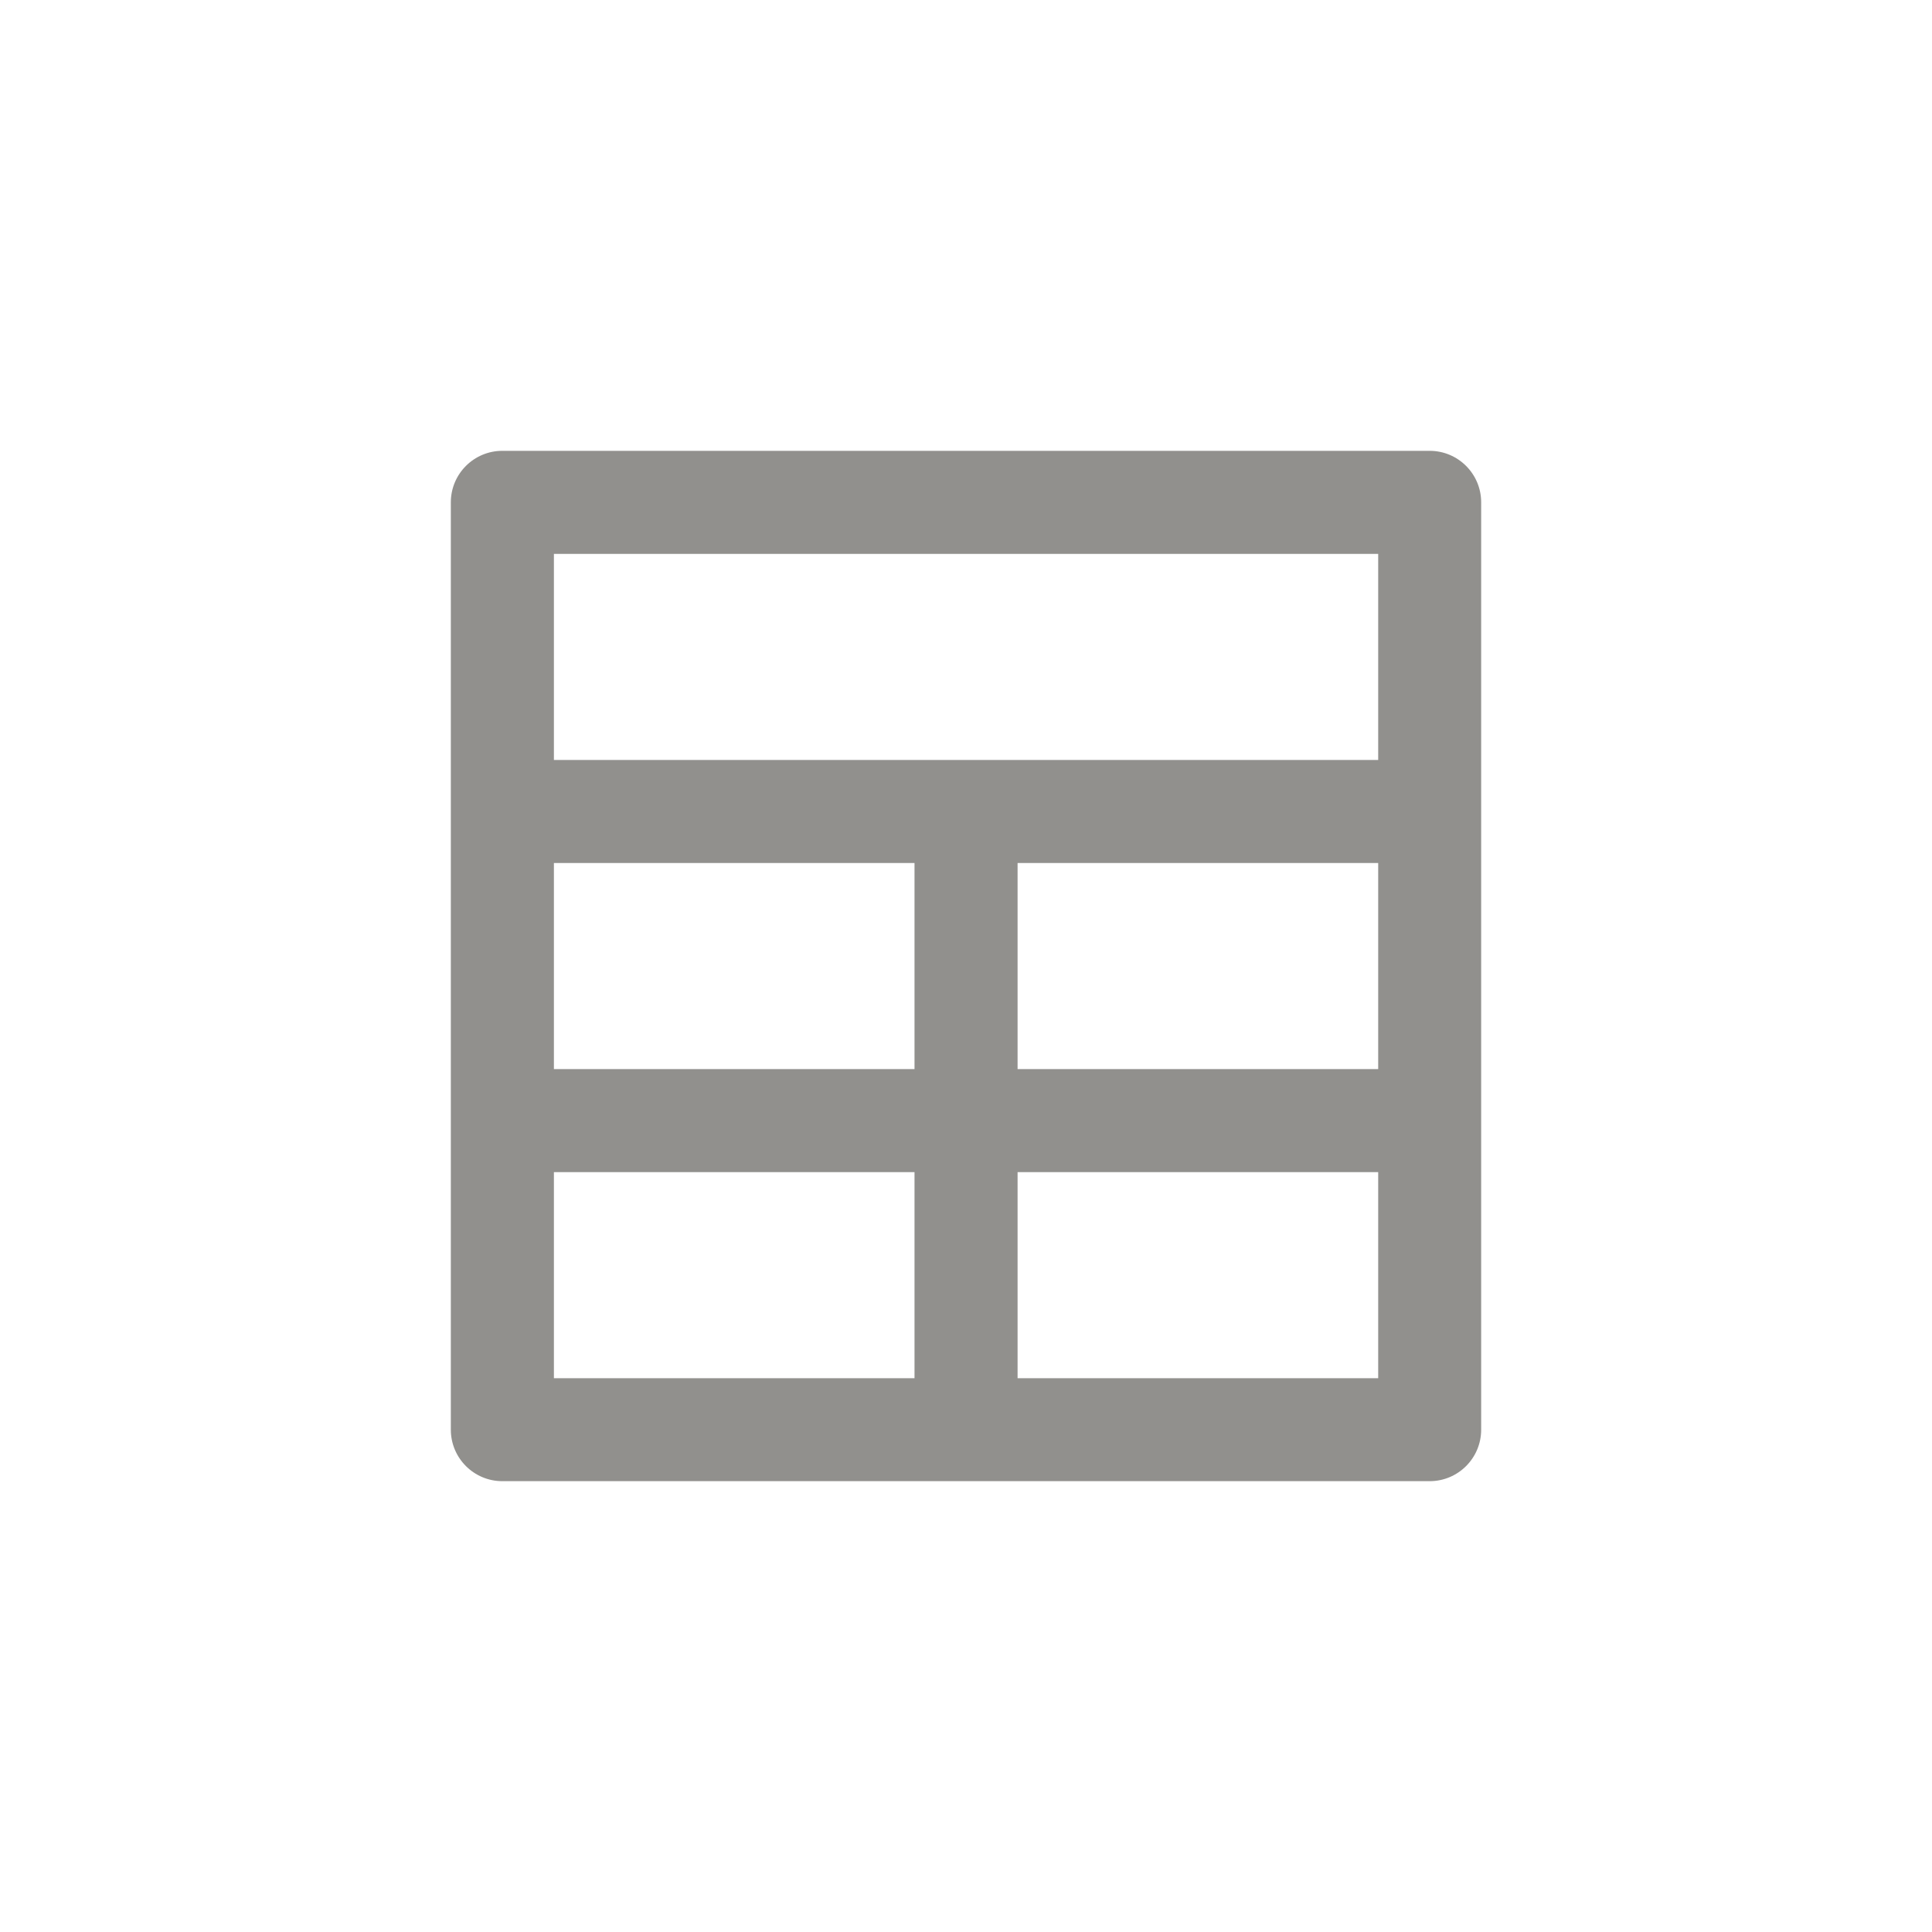 <!-- Generated by IcoMoon.io -->
<svg version="1.1" xmlns="http://www.w3.org/2000/svg" width="40" height="40" viewBox="0 0 40 40">
<title>ul-grid</title>
<path fill="#91908d" d="M29.6 9.334h-19.2c-0.589 0-1.066 0.478-1.066 1.066v0 19.2c0 0.589 0.478 1.066 1.066 1.066v0h19.2c0.589 0 1.066-0.478 1.066-1.066v0-19.2c0-0.589-0.478-1.066-1.066-1.066v0zM18.934 28.534h-7.466v-4.266h7.466zM18.934 22.134h-7.466v-4.266h7.466zM28.534 28.534h-7.466v-4.266h7.466zM28.534 22.134h-7.466v-4.266h7.466zM28.534 15.734h-17.066v-4.266h17.066z"></path>
</svg>
